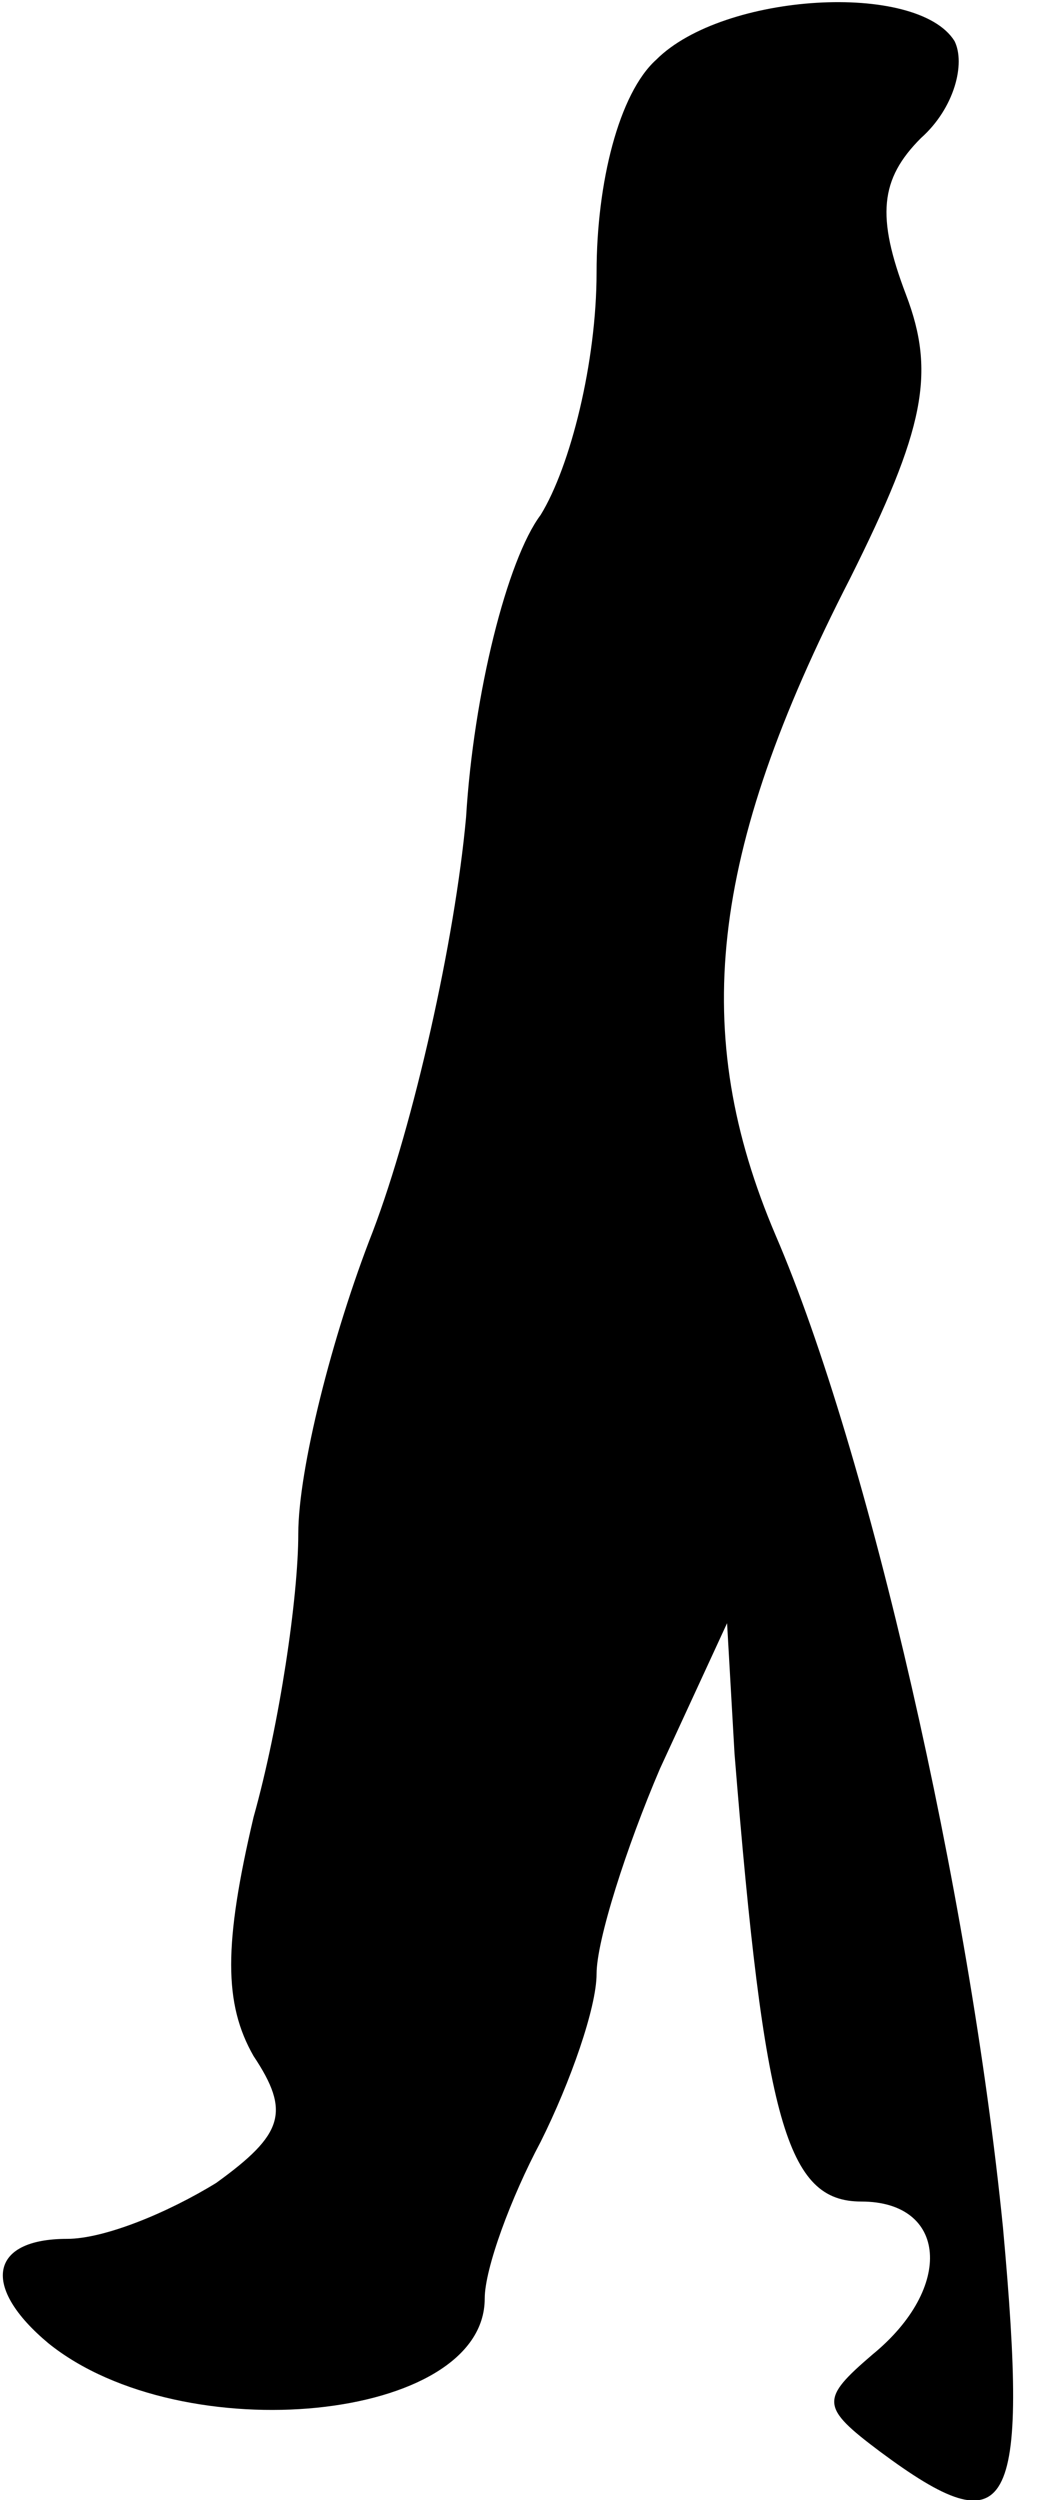 <?xml version="1.0" standalone="no"?>
<!DOCTYPE svg PUBLIC "-//W3C//DTD SVG 20010904//EN"
 "http://www.w3.org/TR/2001/REC-SVG-20010904/DTD/svg10.dtd">
<svg version="1.0" xmlns="http://www.w3.org/2000/svg"
 width="28pt" height="67pt" viewBox="0 0 28 67"
 preserveAspectRatio="xMidYMid meet">
<g transform="translate(0,67) scale(0.1,-0.1)"
fill="#000000" stroke="none">
<path fill="#000000" stroke="none" d="M176 654 c-10 -9 -16 -33 -16 -57 0
-24 -7 -52 -15 -65 -9 -12 -18 -48 -20 -81 -3 -33 -14 -82 -25 -111 -11 -28
-20 -64 -20 -81 0 -17 -5 -51 -12 -76 -8 -34 -8 -50 0 -64 10 -15 8 -21 -10
-34 -13 -8 -30 -15 -40 -15 -21 0 -23 -13 -5 -28 36 -29 117 -21 117 12 0 8 7
27 15 42 8 16 15 36 15 45 0 9 8 34 17 55 l18 39 2 -35 c8 -99 14 -120 34
-120 23 0 25 -23 3 -41 -14 -12 -14 -14 2 -26 35 -26 40 -17 33 60 -9 90 -36
208 -61 266 -23 54 -18 102 20 176 20 40 23 55 15 76 -8 21 -7 31 4 42 9 8 12
20 9 26 -10 16 -62 13 -80 -5z"/>
</g>
</svg>
